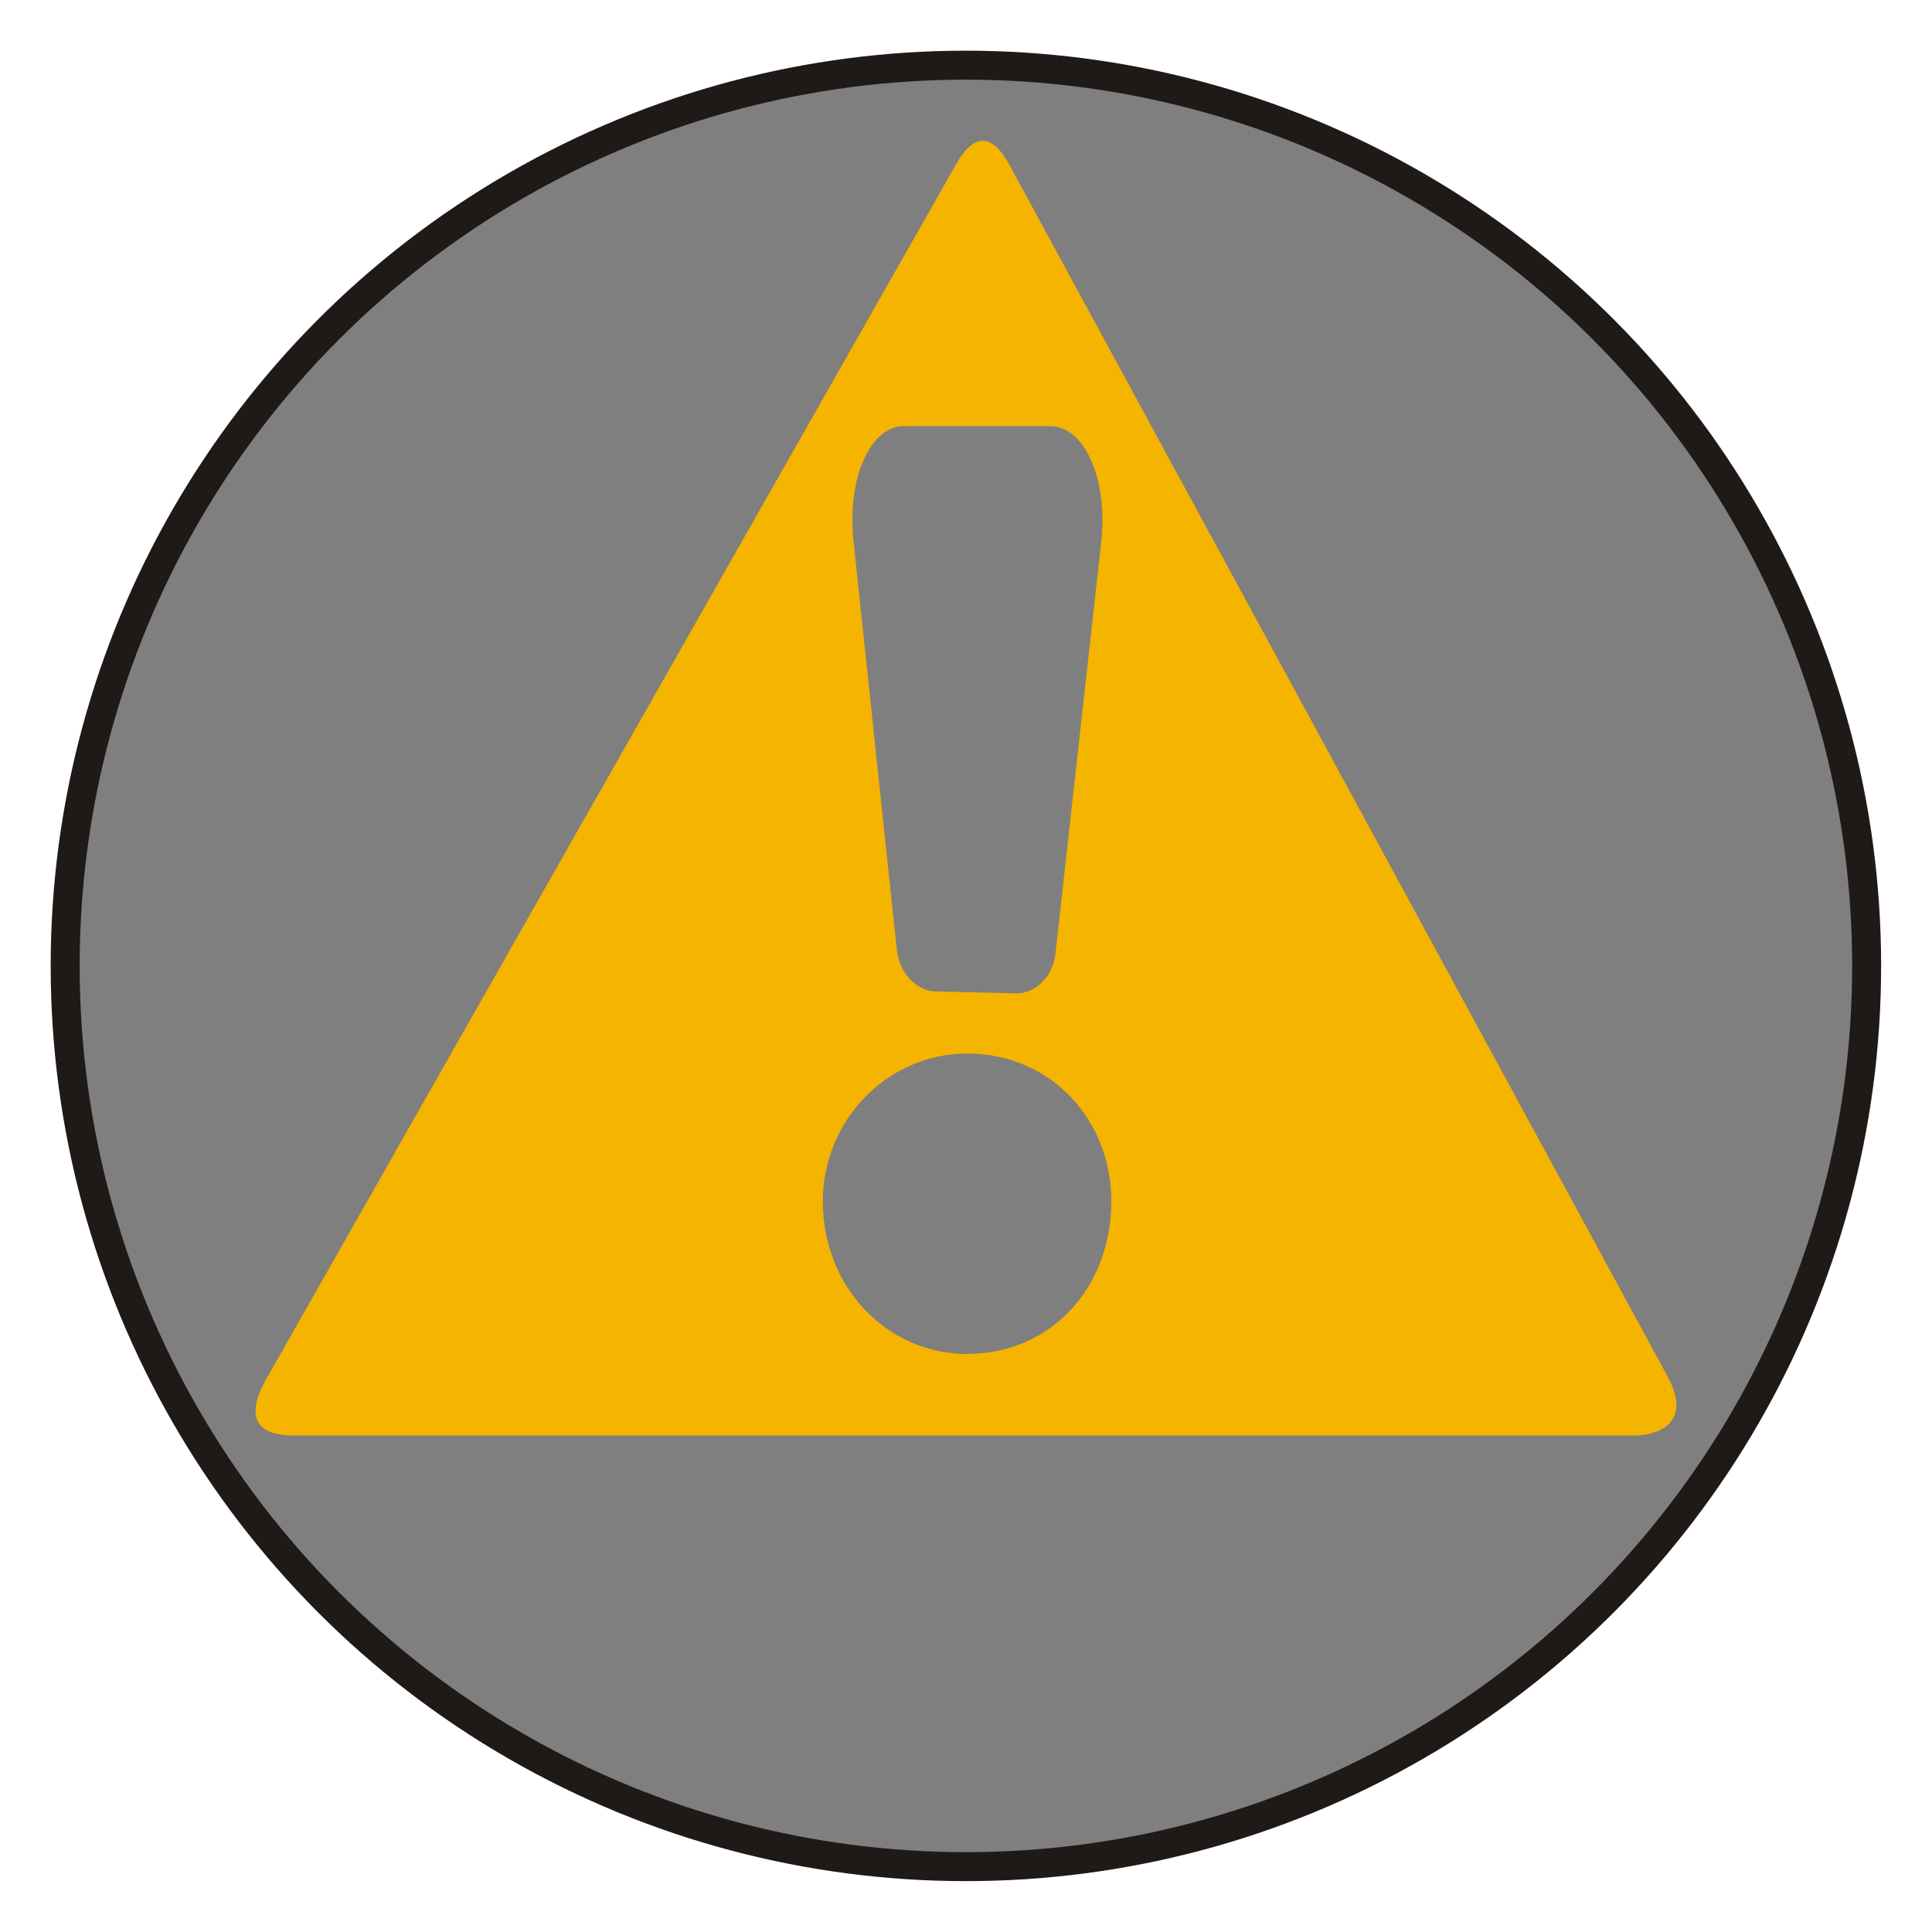 <svg xmlns="http://www.w3.org/2000/svg" width="100" height="100" viewBox="0 0 100 100" id="svg2" clip-rule="evenodd" fill-rule="evenodd" image-rendering="optimizeQuality" shape-rendering="geometricPrecision" text-rendering="geometricPrecision"><defs id="defs4"><style id="style6"><![CDATA[
    .str0 {stroke:#1F1A17;stroke-width:0.9}
    .fil1 {fill:none}
    .fil0 {fill:#AAA9A9}
    .fil3 {fill:#F5B400}
    .fil2 {fill:#7F7F7F}
   ]]></style></defs><g id="Warstwa_x0020_1" transform="scale(3.333)"><circle class="fil0 str0" cx="15" cy="15" r="13.763" id="circle10" fill="#aaa9a9" stroke="#1f1a17" stroke-width=".9"/><path class="fil1" id="rect12" fill="none" d="M0 0h30v30H0z"/><circle class="fil2" cx="15" cy="15" r="13.763" id="circle14" fill="#7f7f7f"/><path class="fil3" d="M15.67 2.55l10.213 18.8c.46.828-.258.952-.528.942h-20.8c-.27 0-.917-.057-.38-.947L14.85 2.547c.142-.256.455-.663.82.003zM14.04 6.618H16.31c.545 0 .897.85.792 1.794-.17 1.528-.312 2.813-.435 3.908l-.277 2.494c-.04.353-.314.62-.61.613l-.626-.016-.622-.014c-.295-.007-.566-.284-.603-.637l-.265-2.487-.41-3.88c-.1-.935.247-1.775.783-1.775zm.978 14.408c1.3 0 2.24-1.027 2.24-2.372 0-1.265-.94-2.293-2.24-2.293-1.23 0-2.24 1.03-2.24 2.294 0 1.345 1.01 2.372 2.24 2.372z" id="path16" fill="#f5b400"/></g></svg>